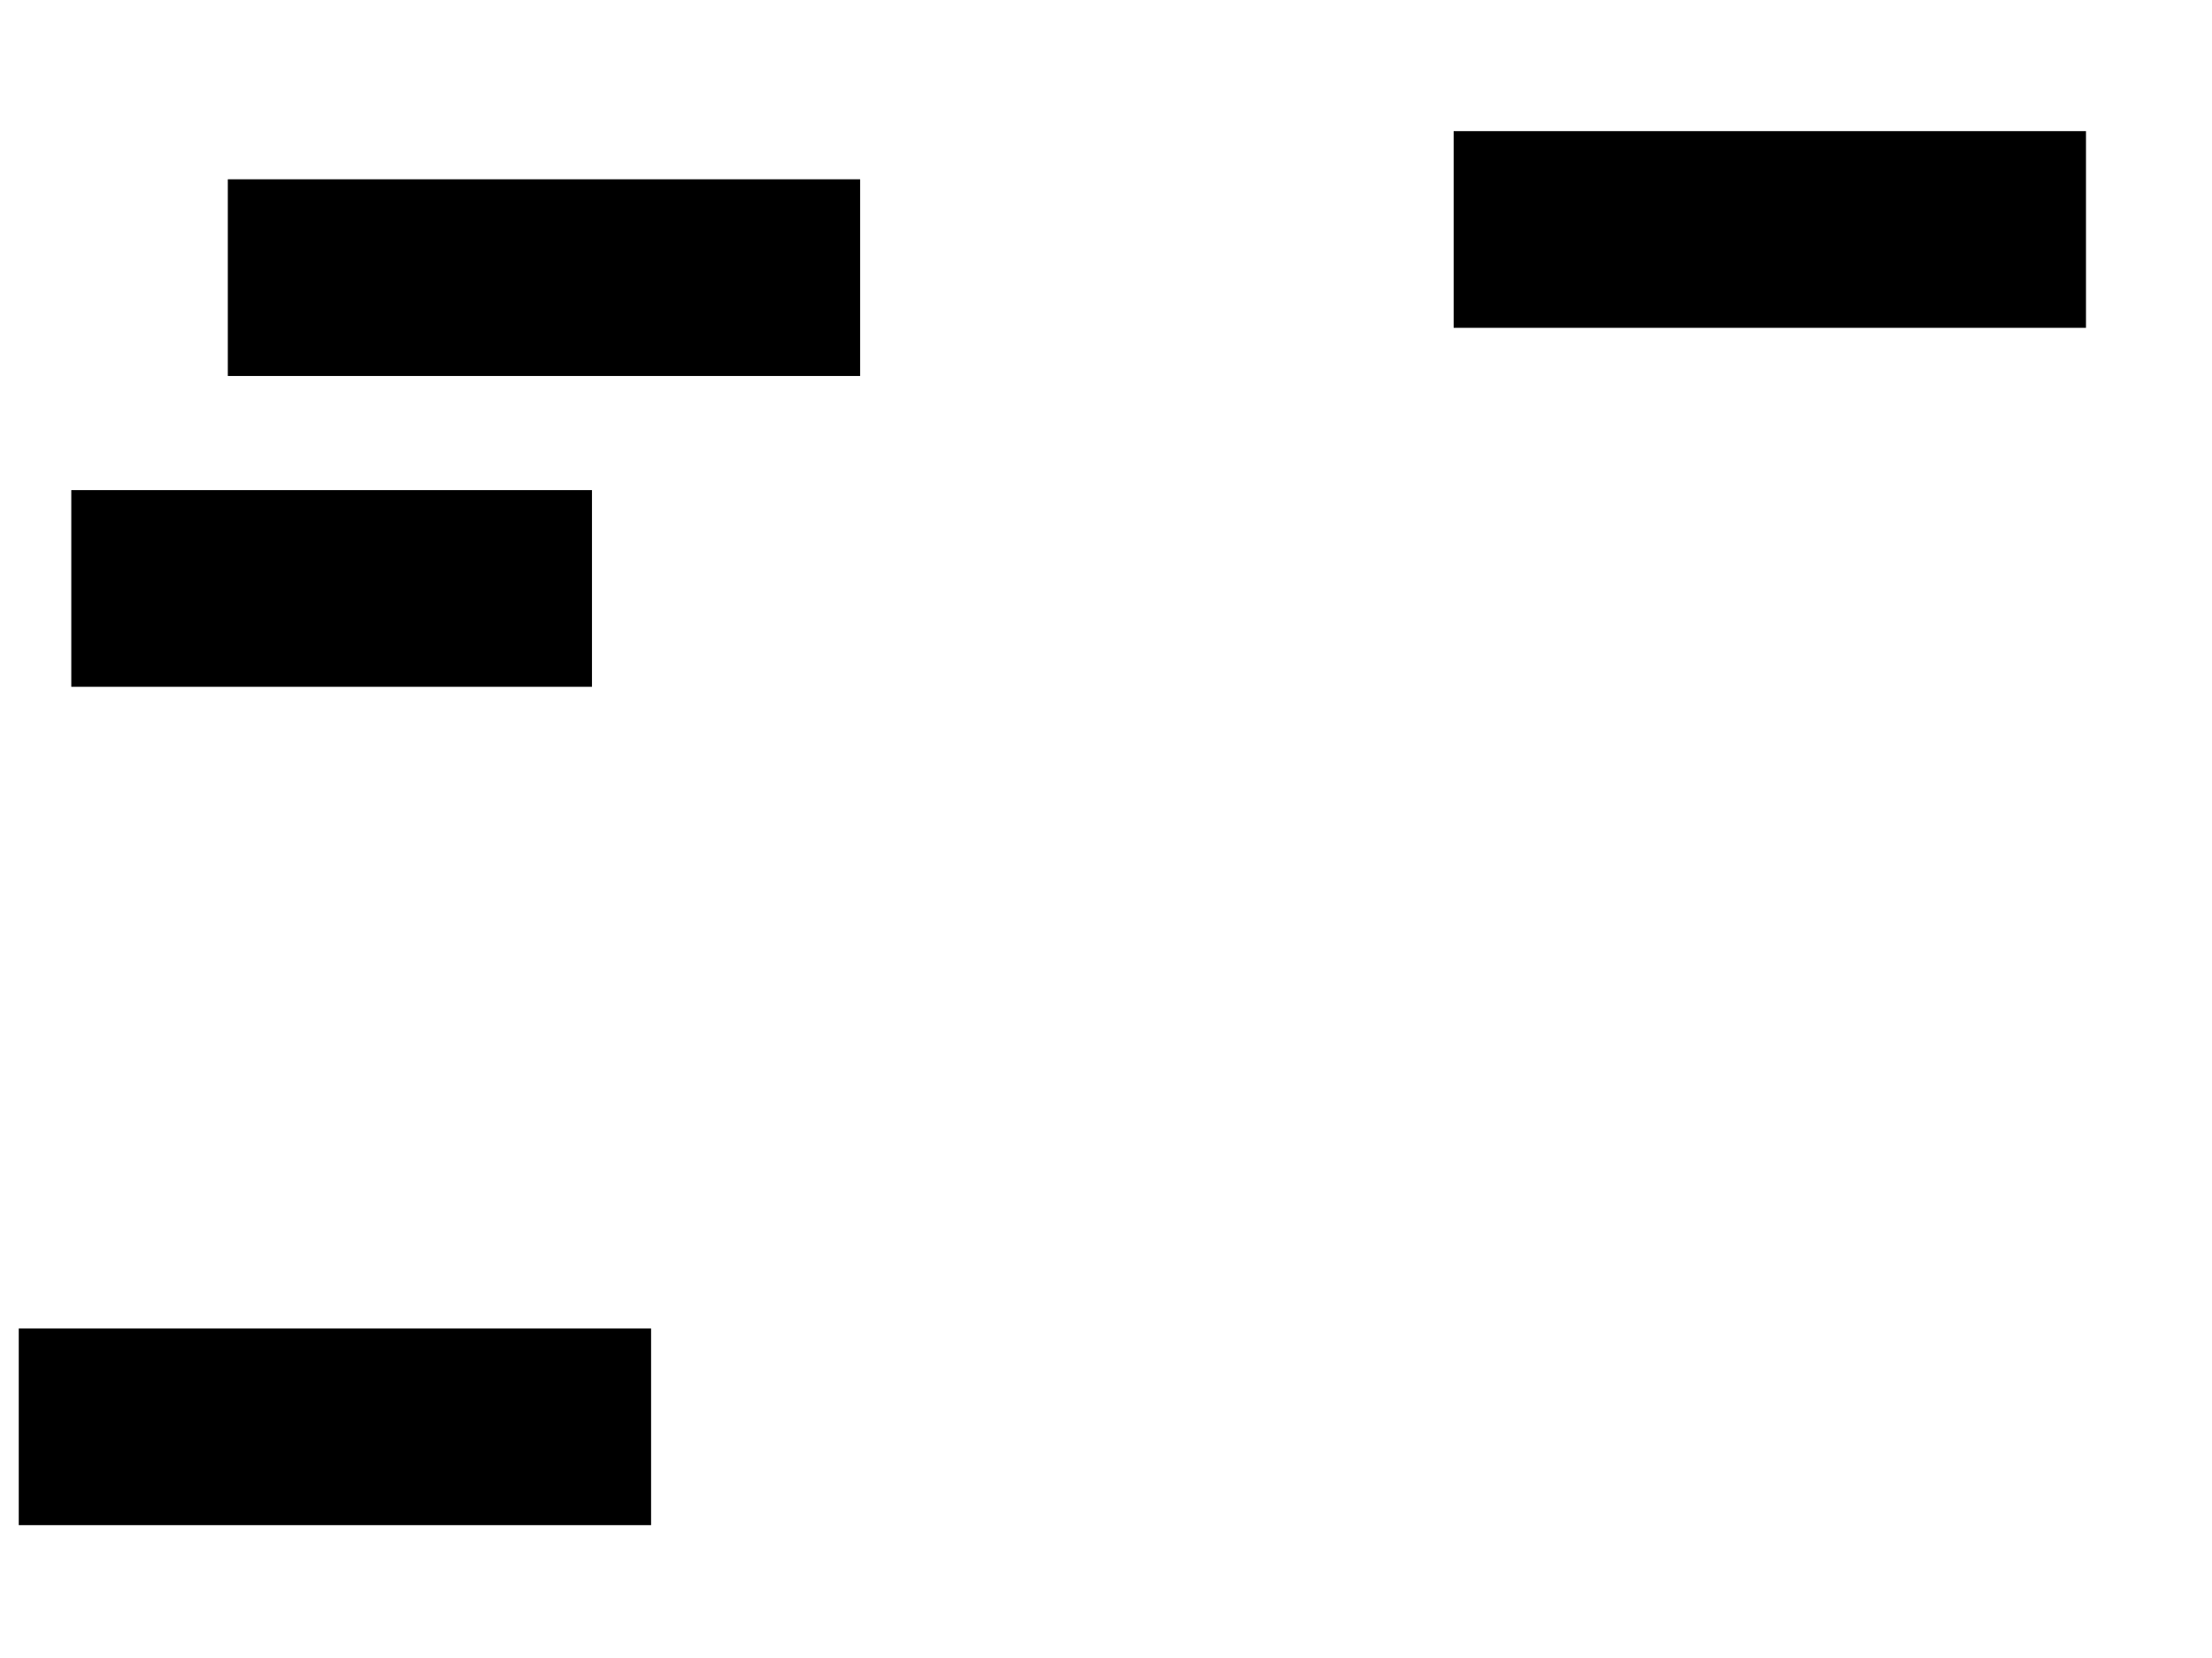<svg xmlns="http://www.w3.org/2000/svg" width="1175" height="881">
 <!-- Created with Image Occlusion Enhanced -->
 <g>
  <title>Labels</title>
 </g>
 <g>
  <title>Masks</title>
  <rect id="eda5eaeaedae4c61884a7b3950c9f43c-ao-1" height="103.488" width="334.884" y="95.744" x="121.512" stroke="#000000" fill="#0"/>
  <rect id="eda5eaeaedae4c61884a7b3950c9f43c-ao-2" height="103.488" width="334.884" y="70.163" x="772.674" stroke="#000000" fill="#0"/>
  
  <rect id="eda5eaeaedae4c61884a7b3950c9f43c-ao-4" stroke="#000000" height="103.488" width="275.581" y="260.86" x="38.372" fill="#0"/>
  <rect stroke="#000000" id="eda5eaeaedae4c61884a7b3950c9f43c-ao-5" height="103.488" width="334.884" y="706.209" x="10.465" fill="#0"/>
 </g>
</svg>